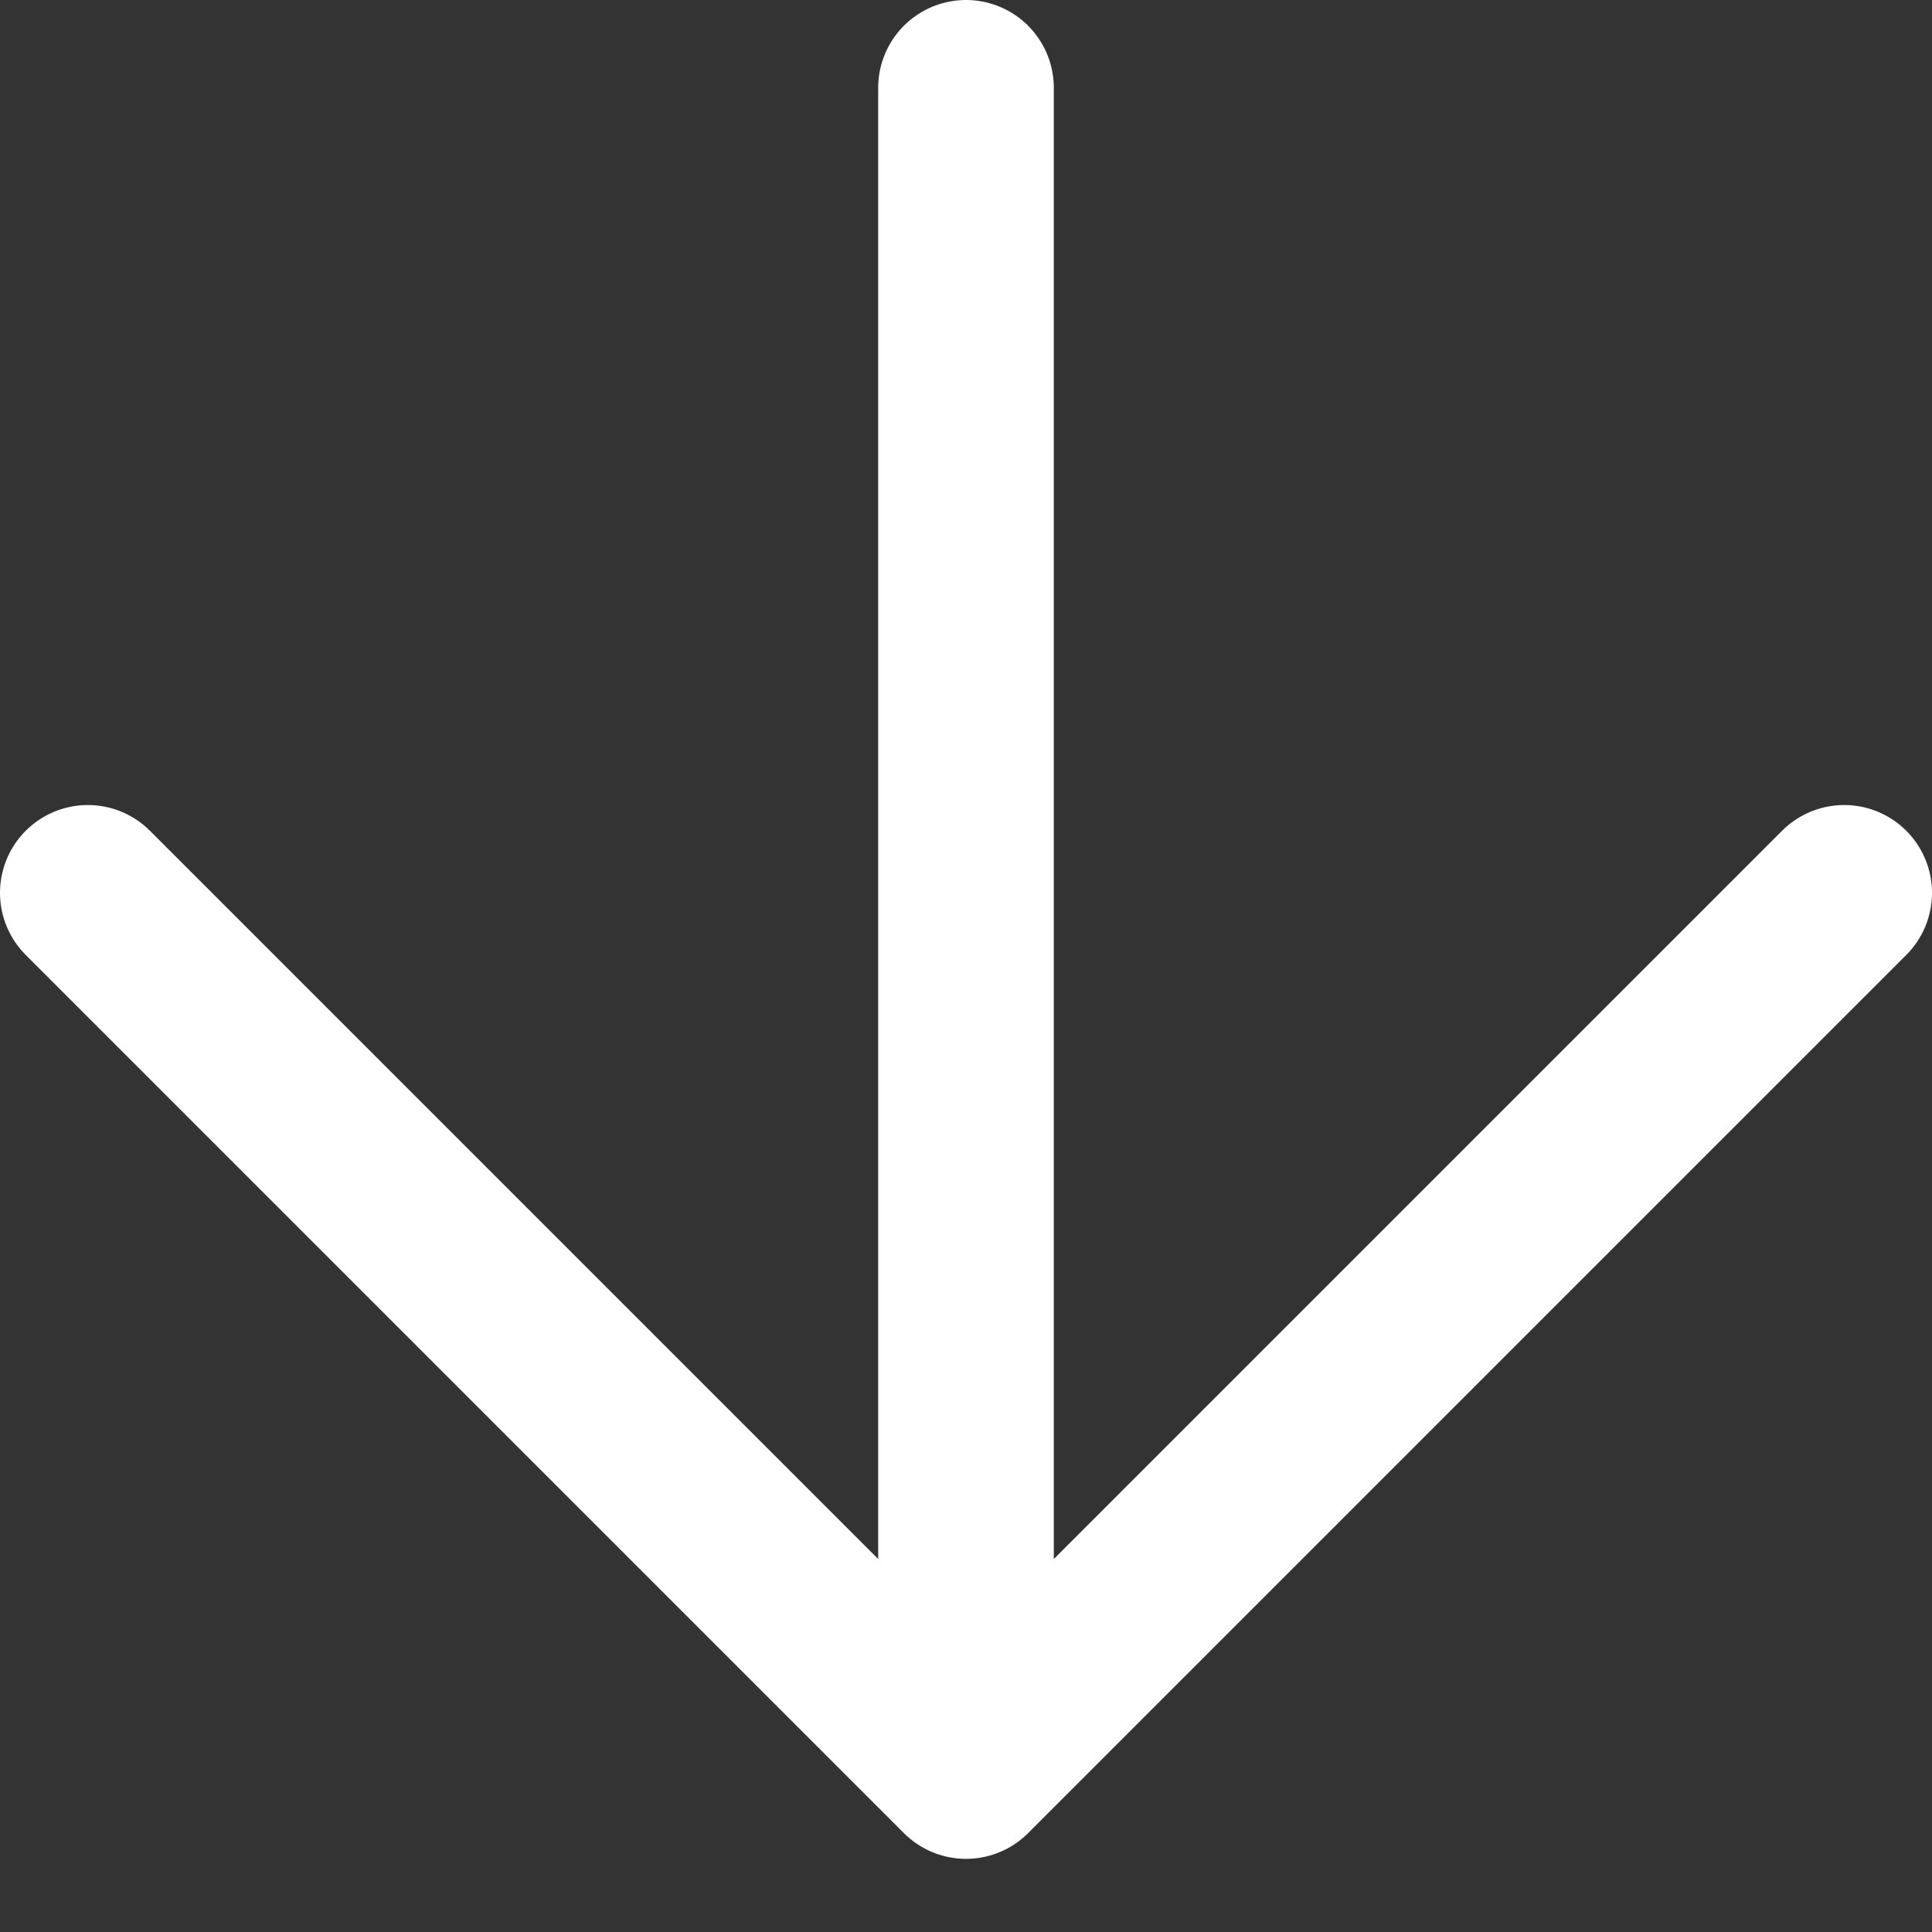 <svg width="22" height="22" viewBox="0 0 22 22" fill="none" xmlns="http://www.w3.org/2000/svg">
<rect x="0" y="0" width="22" height="22" fill="#333333" stroke="none"/>
<path d="M11 1L11 20.167M11 20.167L21 10.167M11 20.167L1 10.167" stroke="white" stroke-width="2" stroke-linecap="round" stroke-linejoin="round"/>
</svg>
